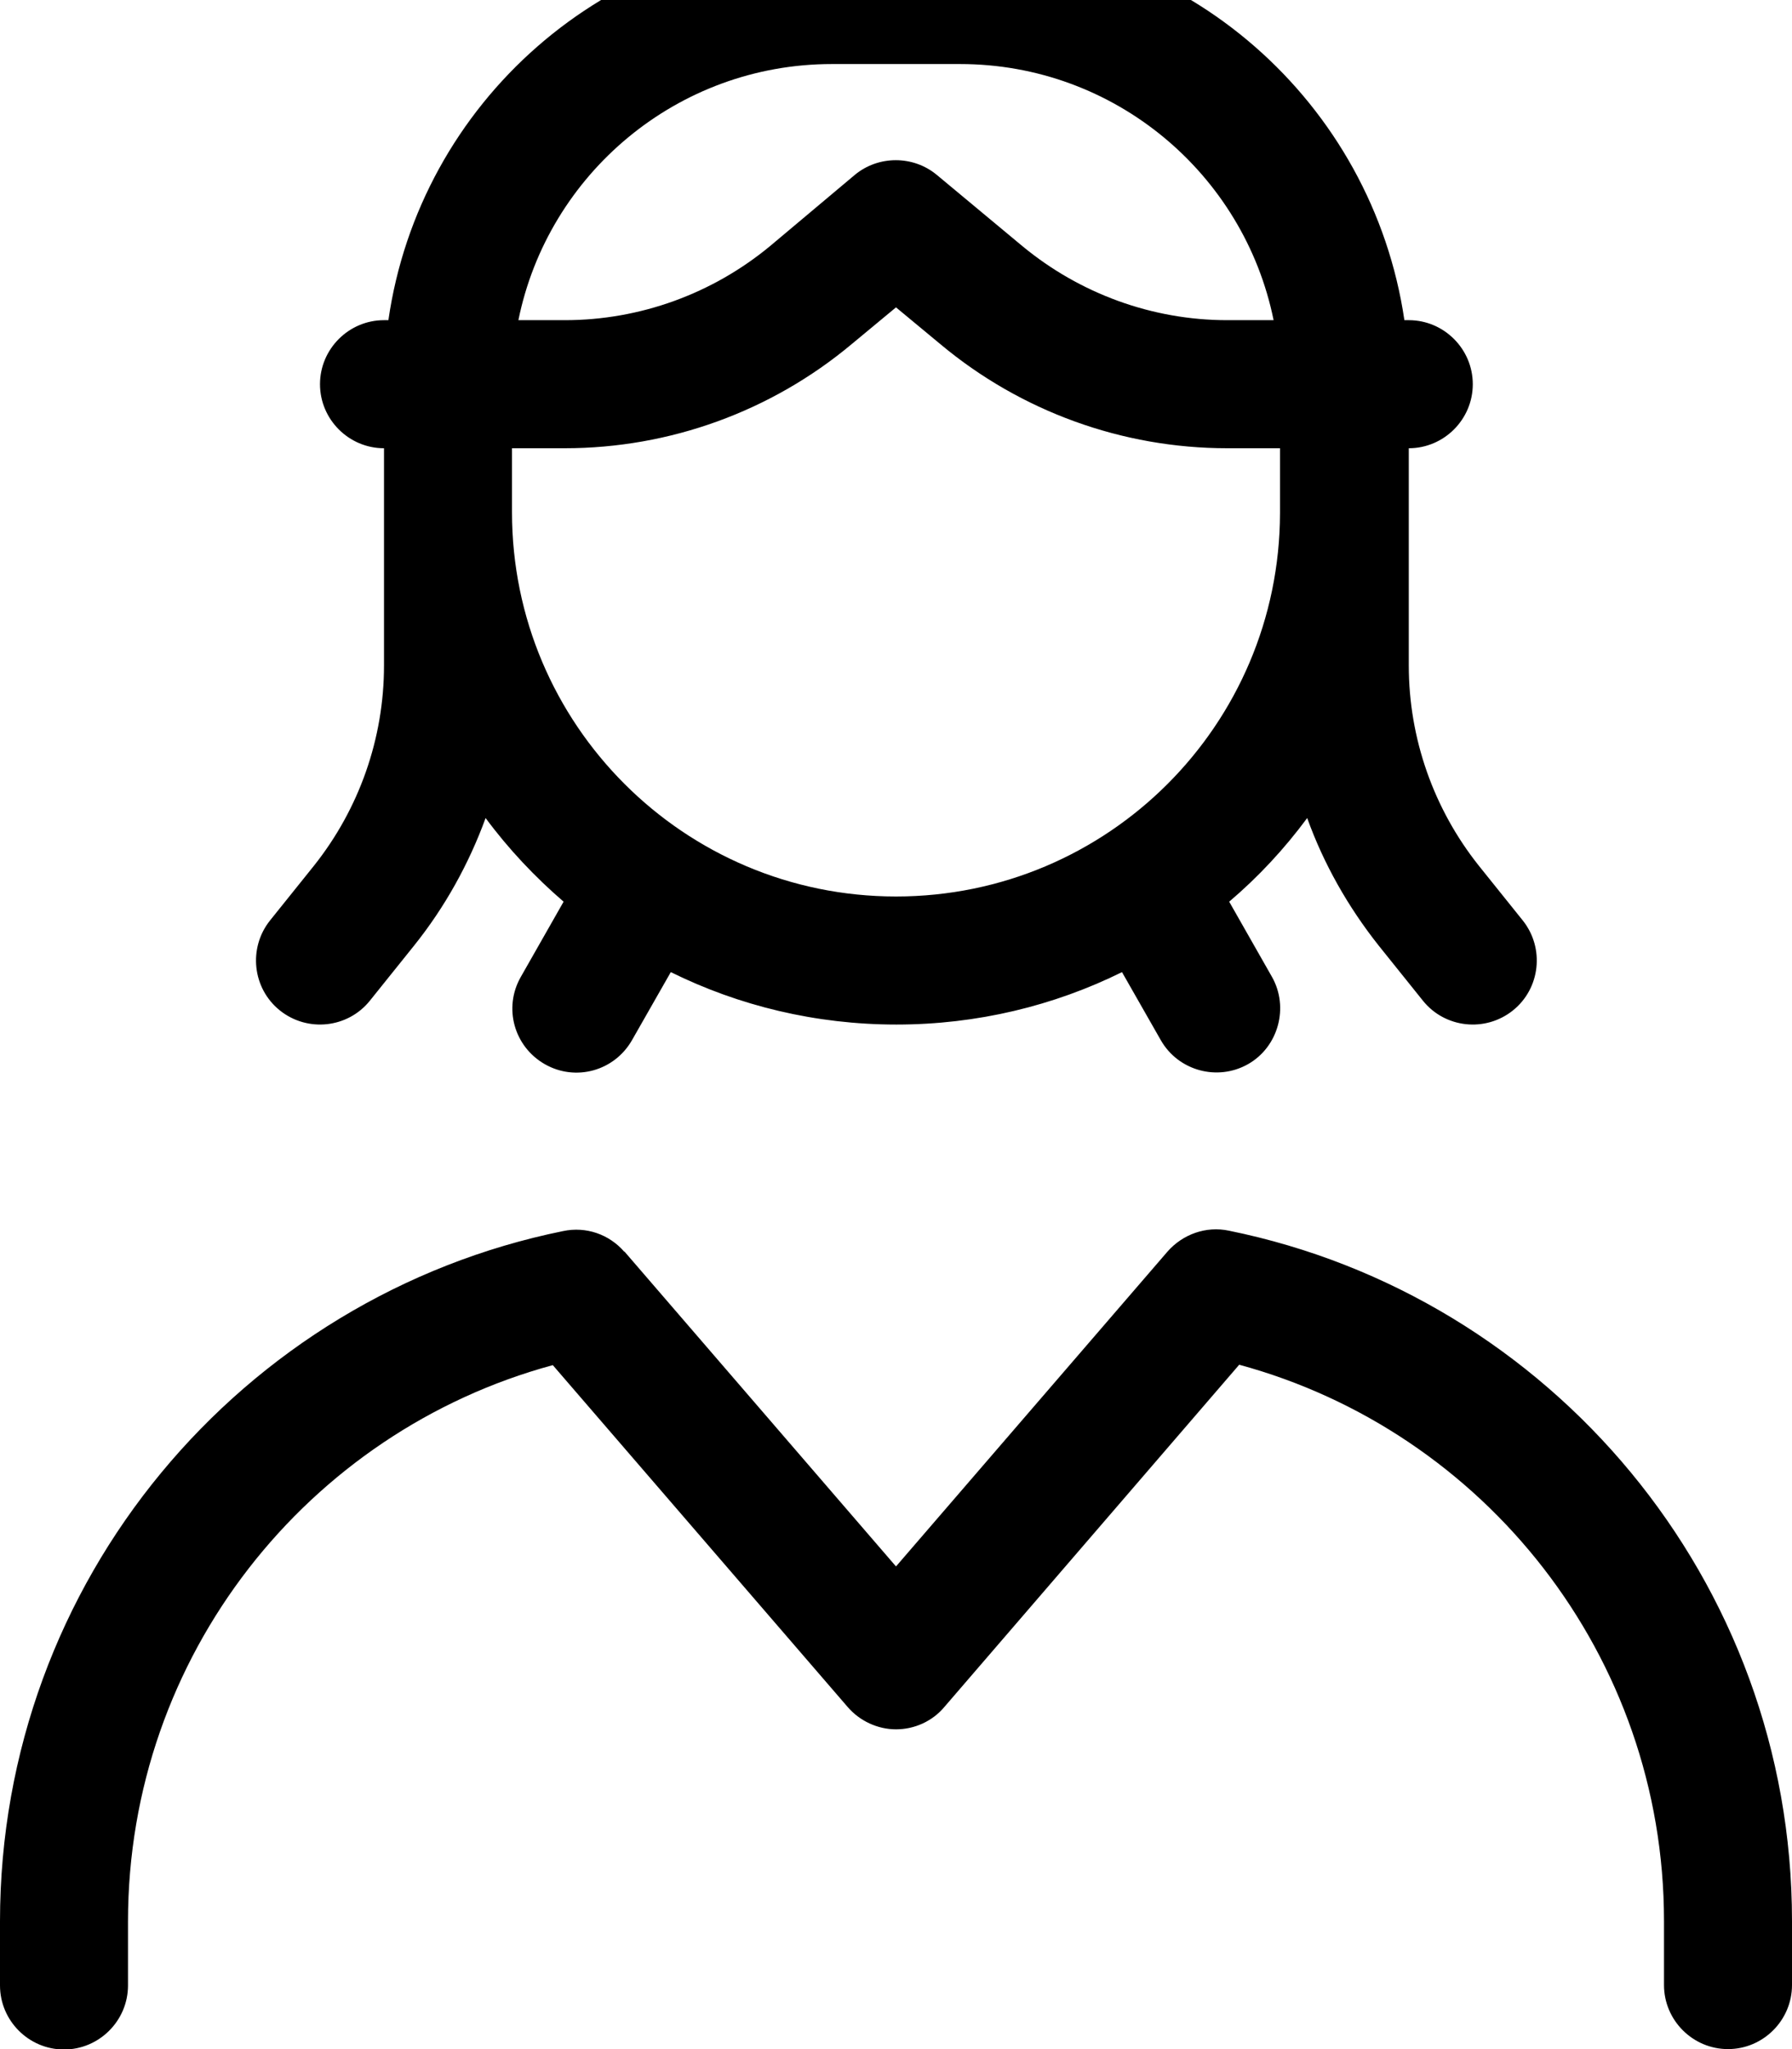 <svg fill="currentColor" xmlns="http://www.w3.org/2000/svg" viewBox="0 0 448 512"><!--! Font Awesome Pro 7.1.0 by @fontawesome - https://fontawesome.com License - https://fontawesome.com/license (Commercial License) Copyright 2025 Fonticons, Inc. --><path fill="currentColor" d="M208 16l32 0c38.7 0 71 27.5 78.4 64l-11.6 0c-18.7 0-36.8-6.6-51.2-18.5L234.2 43.7c-5.9-4.9-14.6-4.9-20.5 0L192.5 61.5C178.1 73.4 160 80 141.2 80l-11.6 0C137 43.5 169.3 16 208 16zM97.1 80L96 80c-8.8 0-16 7.2-16 16s7.2 16 16 16l0 54.3c0 18.2-6.2 35.8-17.5 50L67.5 230c-5.5 6.9-4.4 17 2.5 22.5s17 4.4 22.5-2.5l11-13.7c7.7-9.6 13.7-20.4 17.9-31.9 5.7 7.7 12.3 14.7 19.5 20.9l-10.7 18.8c-4.4 7.7-1.7 17.4 6 21.8s17.4 1.7 21.8-6l9.7-17c17 8.4 36.2 13.1 56.4 13.1s39.4-4.7 56.4-13.1l9.7 17c4.4 7.7 14.2 10.3 21.8 6s10.3-14.2 6-21.8l-10.7-18.8c7.3-6.2 13.8-13.2 19.5-20.9 4.1 11.4 10.2 22.2 17.9 31.9l11 13.7c5.5 6.9 15.6 8 22.5 2.5s8-15.6 2.5-22.5l-11-13.7c-11.3-14.2-17.5-31.8-17.5-50l0-54.3c8.8 0 16-7.2 16-16s-7.2-16-16-16l-1.1 0C343.1 25.7 296.4-16 240-16l-32 0C151.6-16 104.9 25.7 97.1 80zM320 128.2c-.1 52.9-43 95.8-96 95.8-53 0-96-43-96-96l0-16 13.2 0c26.2 0 51.6-9.2 71.7-26L224 76.8 235.1 86c20.1 16.8 45.5 26 71.7 26l13.2 0 0 16.2zM156.1 312.8c-3.8-4.4-9.6-6.4-15.3-5.2-80.3 16.3-140.8 87.3-140.8 172.5l0 16c0 8.8 7.2 16 16 16s16-7.2 16-16l0-16c0-66.4 45-122.4 106.2-139l73.7 85.4c3 3.5 7.5 5.6 12.1 5.6s9.1-2 12.1-5.6L309.8 341C371 357.6 416 413.6 416 480l0 16c0 8.8 7.2 16 16 16s16-7.2 16-16l0-16c0-85.2-60.5-156.2-140.8-172.5-5.7-1.2-11.5 .9-15.3 5.2l-67.9 78.7-67.9-78.7z"/></svg>